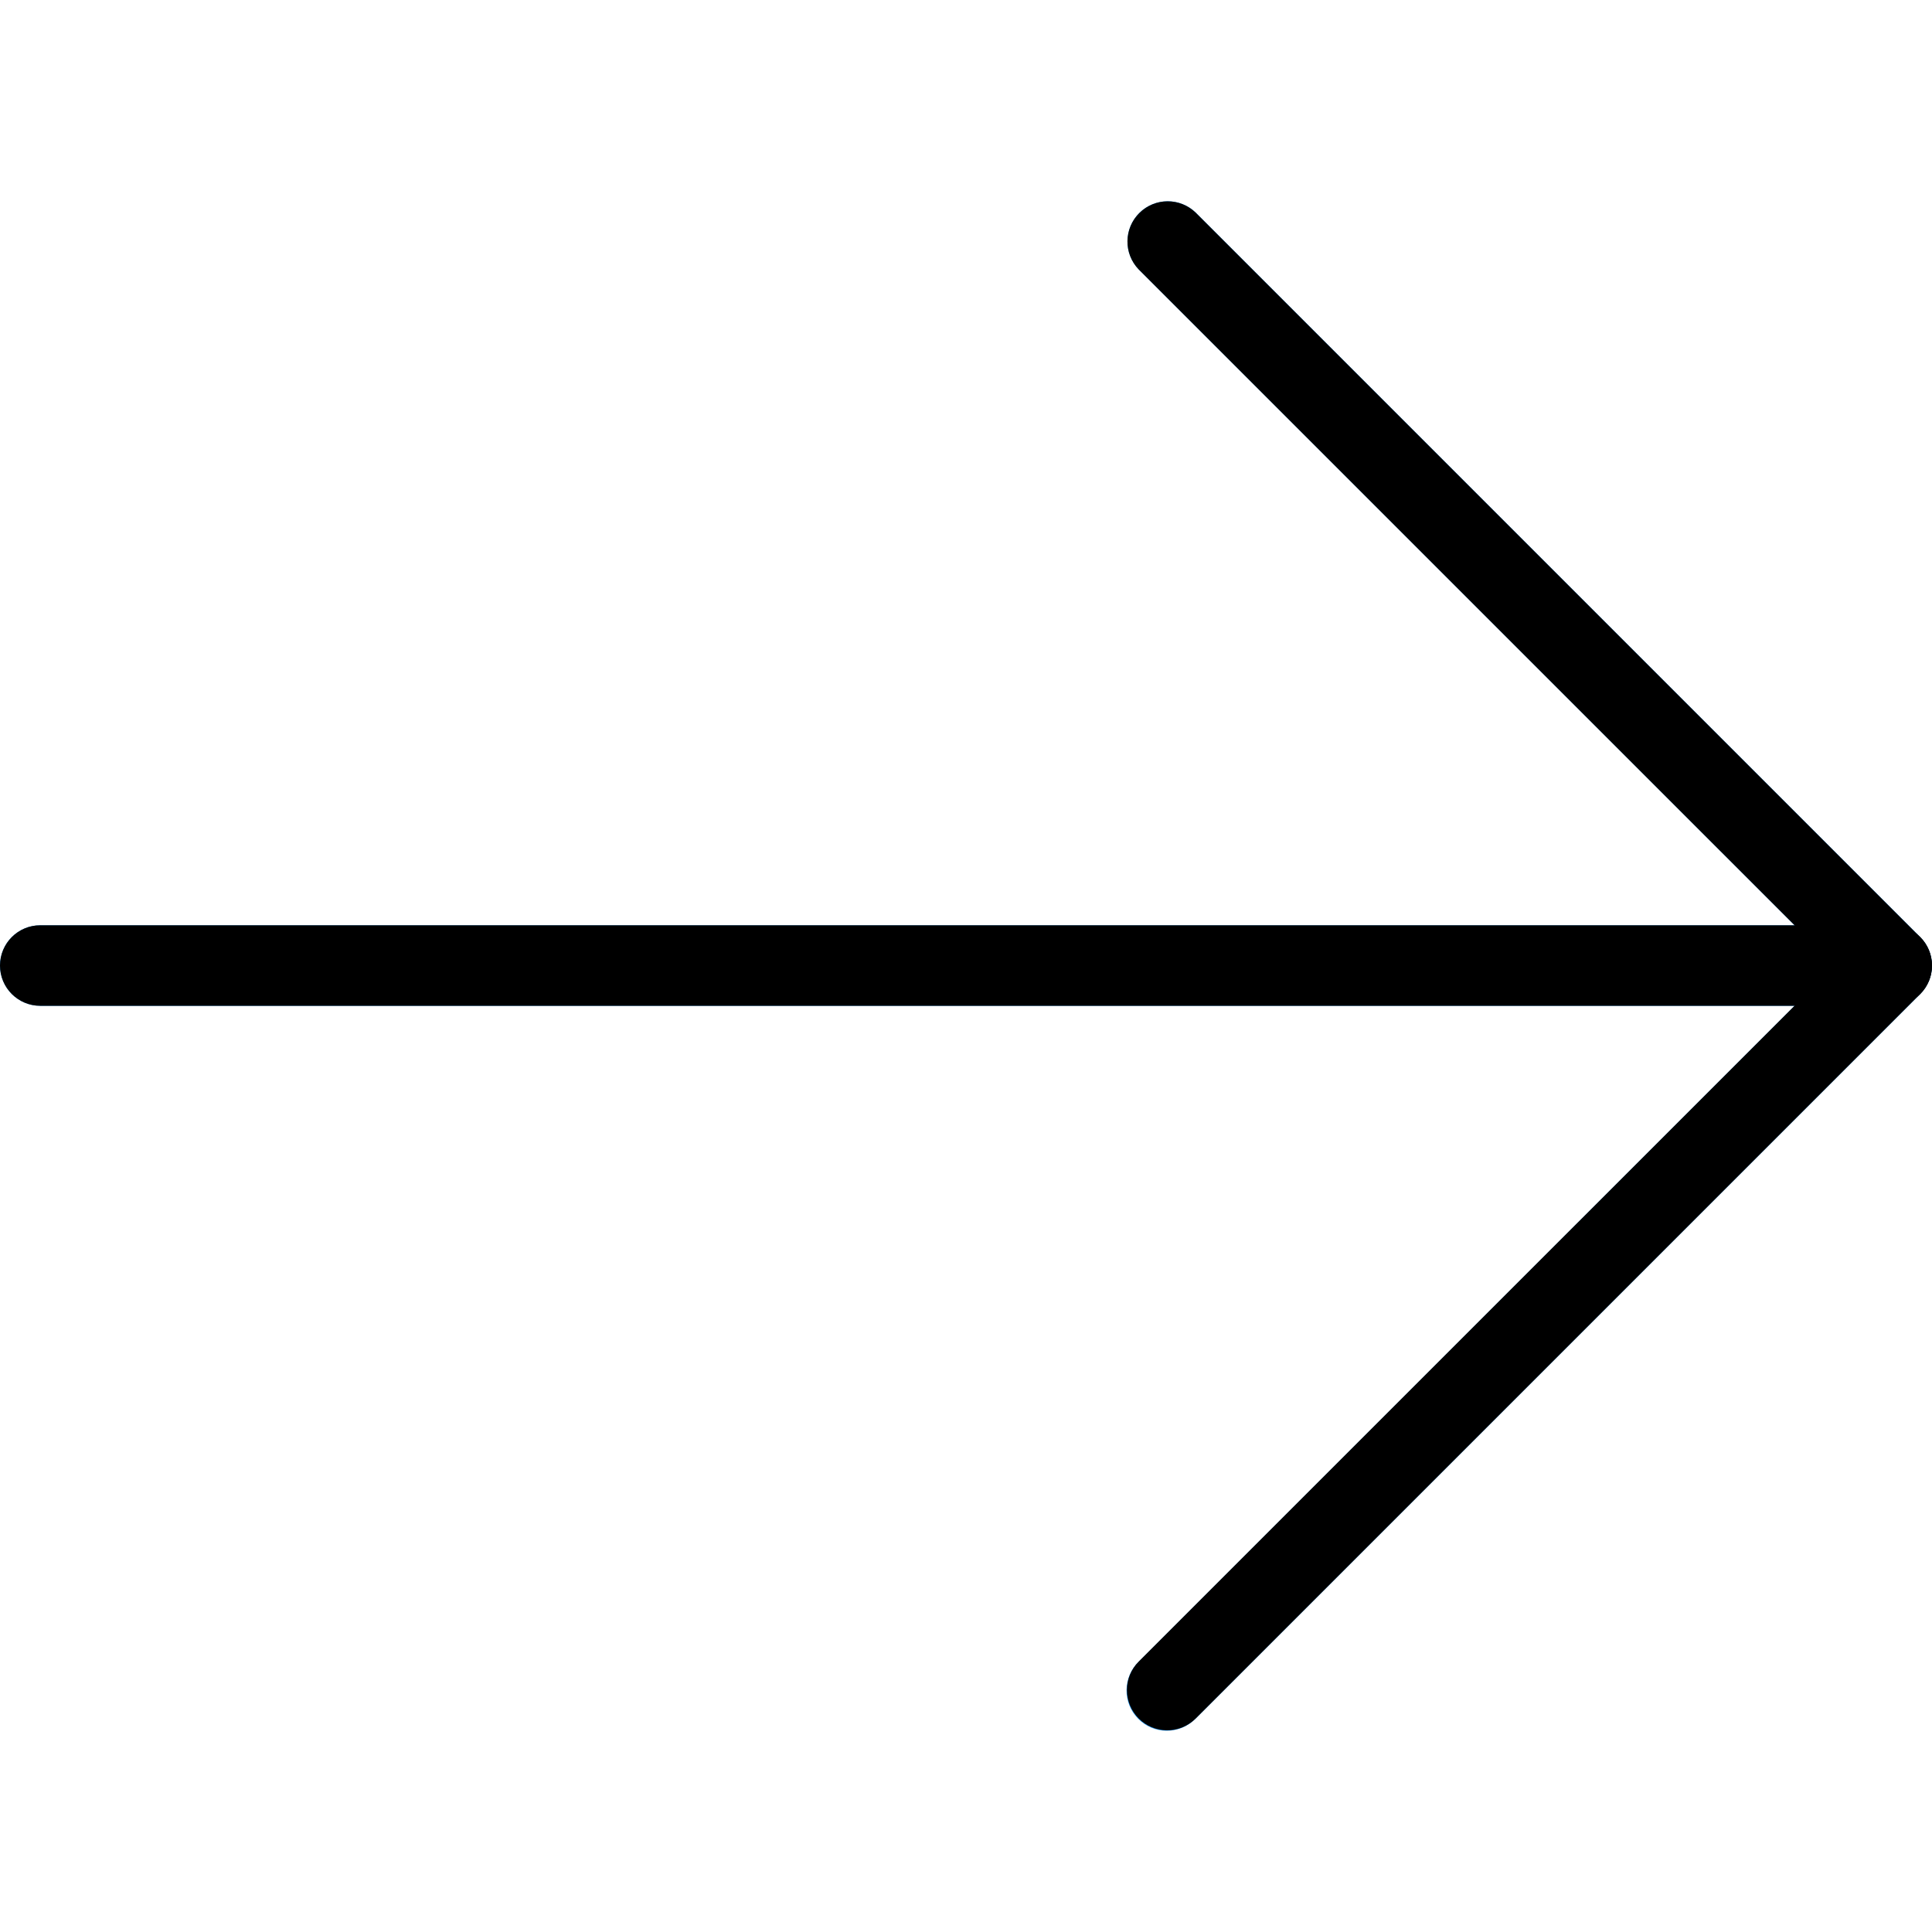 <svg width="40" height="40" viewBox="0 0 40 40" fill="none" xmlns="http://www.w3.org/2000/svg">
<g clip-path="url(#clip0)">
<path d="M39.937 20.309C40.066 19.997 39.994 19.639 39.755 19.4L24.755 4.4C24.424 4.081 23.896 4.09 23.577 4.421C23.265 4.744 23.265 5.256 23.577 5.579L37.155 19.157H0.833C0.373 19.157 0 19.53 0 19.991C0 20.451 0.373 20.824 0.833 20.824H37.155L23.578 34.401C23.247 34.72 23.238 35.248 23.558 35.579C23.878 35.91 24.405 35.919 24.736 35.599C24.743 35.593 24.75 35.586 24.757 35.579L39.757 20.579C39.834 20.502 39.895 20.41 39.937 20.309Z" fill="#2196F3"/>
<path d="M24.167 35.824C23.706 35.825 23.333 35.452 23.332 34.992C23.331 34.77 23.419 34.557 23.577 34.4L37.988 19.99L23.577 5.58C23.257 5.249 23.266 4.722 23.597 4.402C23.92 4.09 24.432 4.09 24.755 4.402L39.755 19.402C40.08 19.727 40.08 20.255 39.755 20.58L24.755 35.58C24.599 35.736 24.387 35.824 24.167 35.824Z" fill="black"/>
<path d="M39.167 20.824H0.833C0.373 20.824 0 20.451 0 19.991C0 19.53 0.373 19.157 0.833 19.157H39.167C39.627 19.157 40 19.53 40 19.991C40 20.451 39.627 20.824 39.167 20.824Z" fill="black"/>
</g>
<defs>
<clipPath id="clip0">
<rect width="40" height="40" fill="white"/>
</clipPath>
</defs>
</svg>
